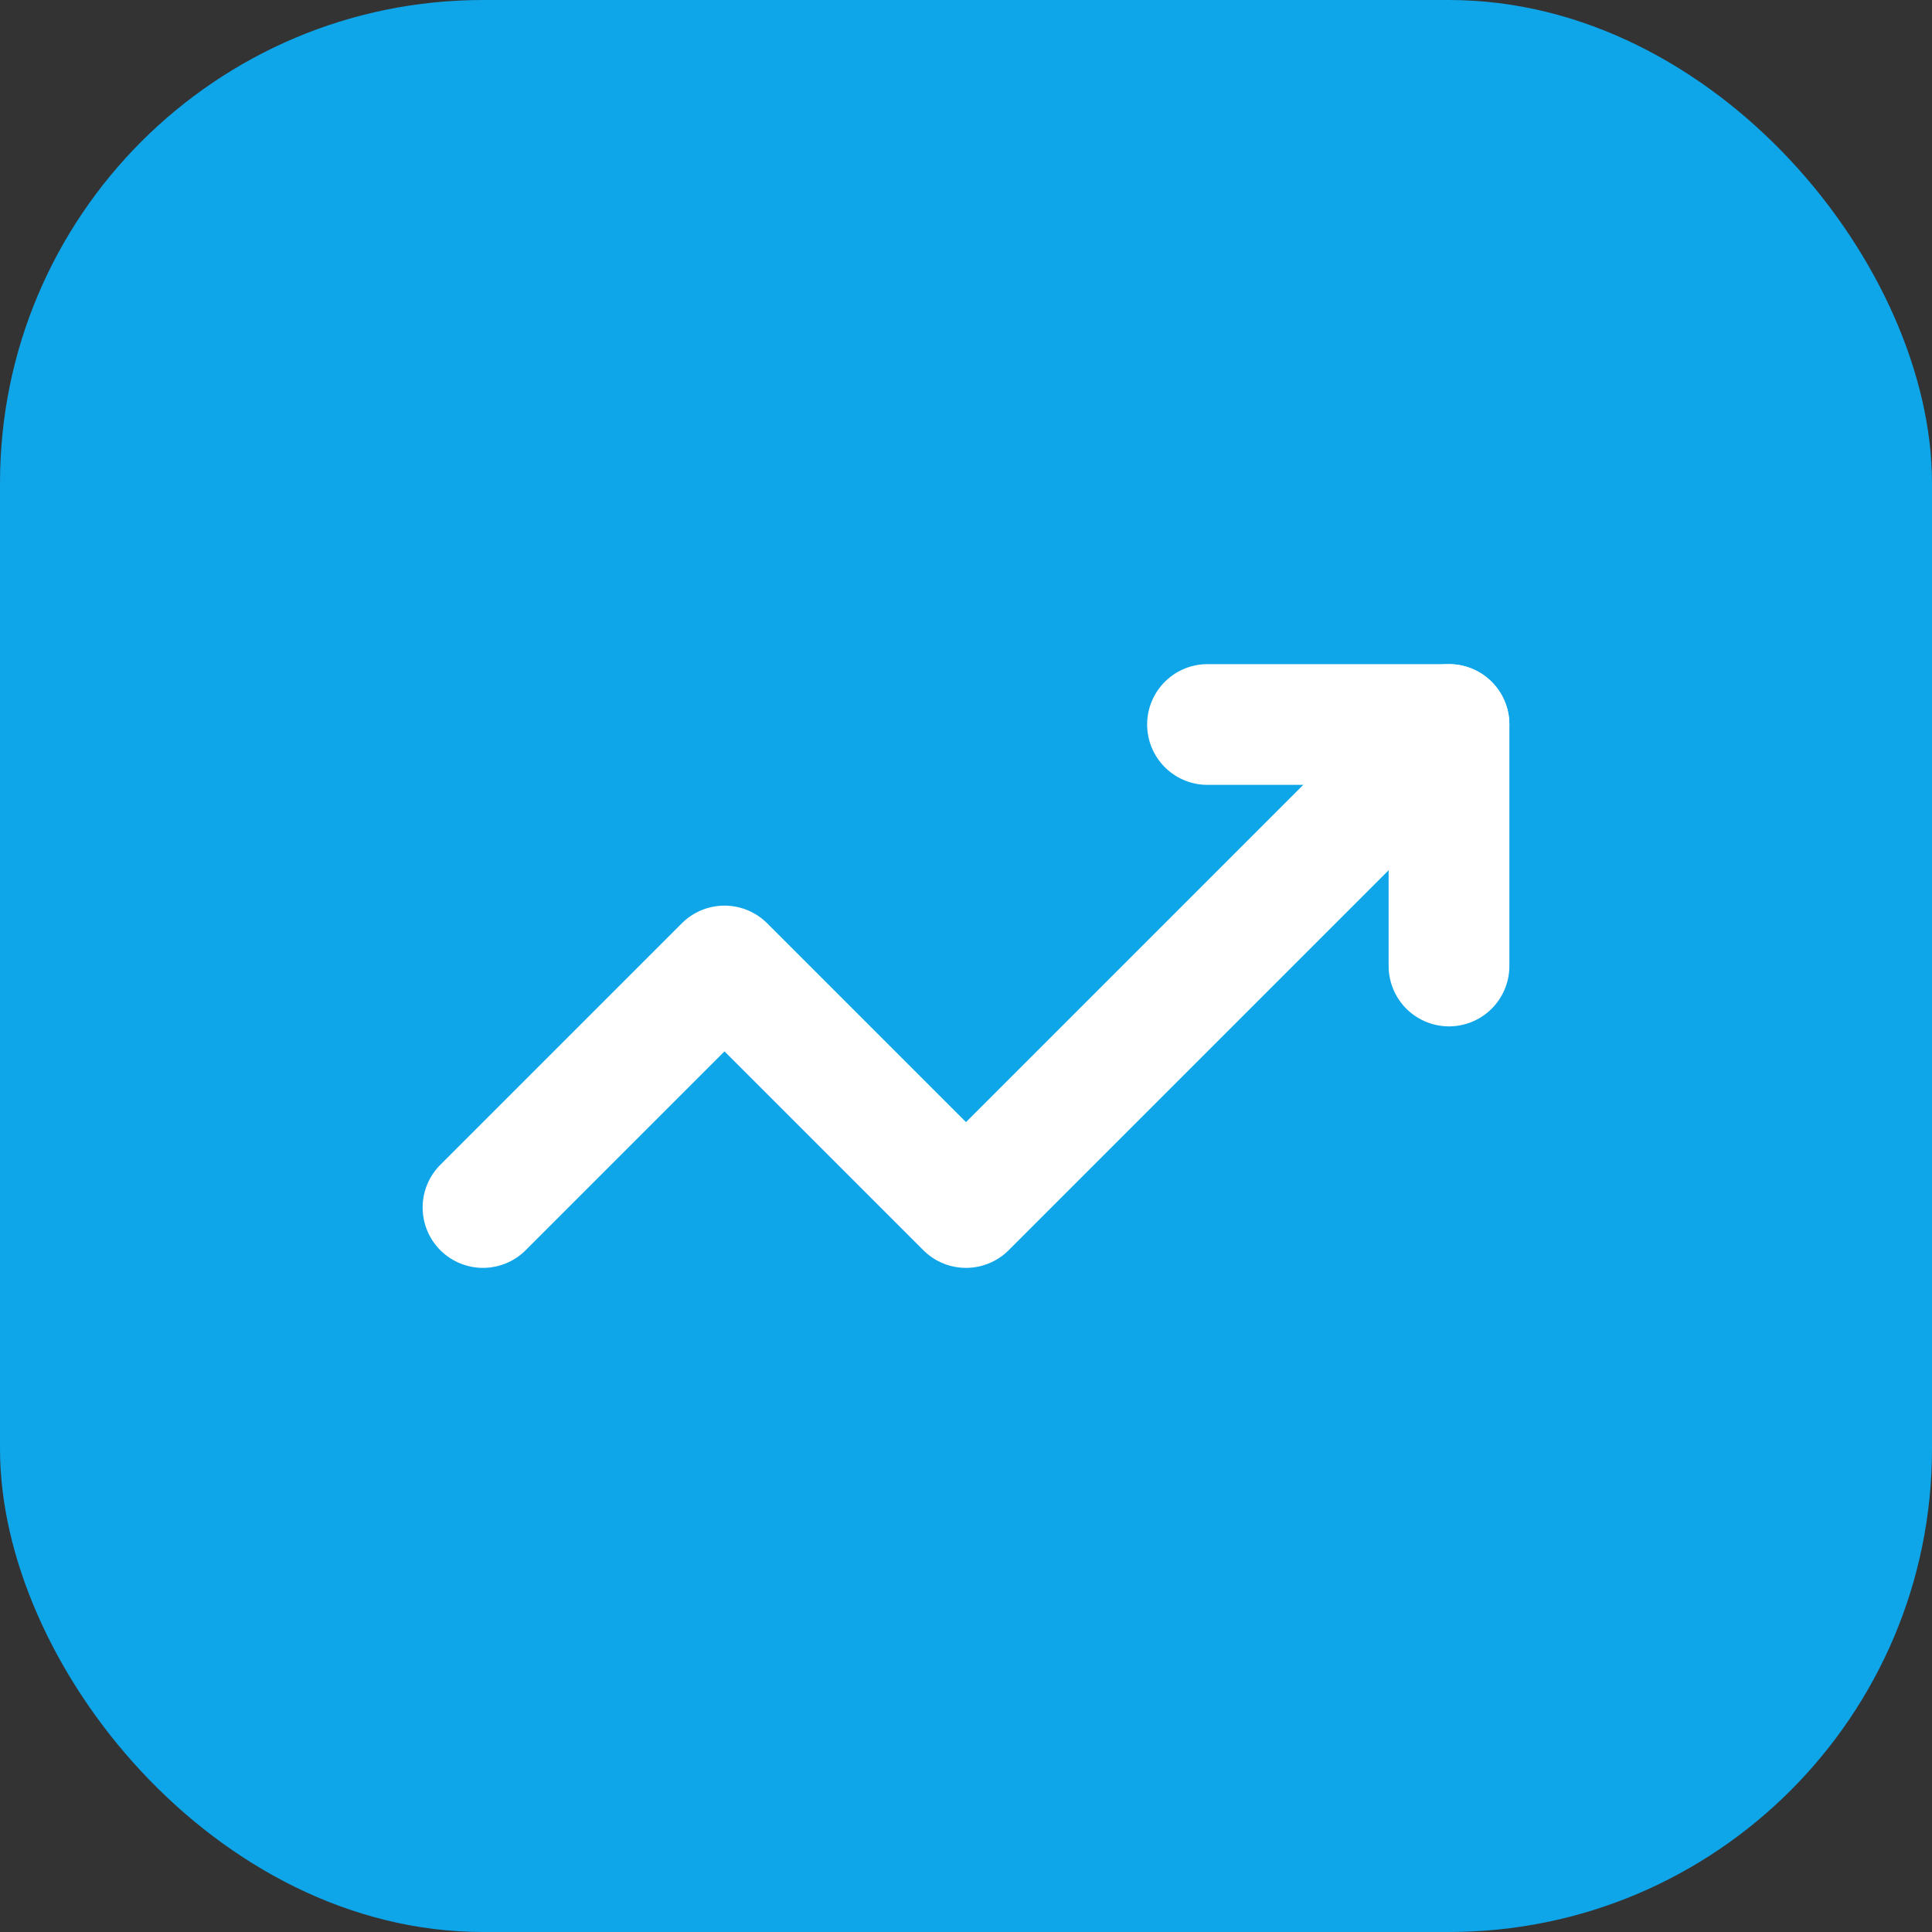 <svg width="32" height="32" viewBox="0 0 32 32" fill="none" xmlns="http://www.w3.org/2000/svg">
  <rect x="0" y="0" width="32" height="32" fill="#333333" stroke="none"/>
  <rect width="32" height="32" rx="8" fill="#0ea5e9"/>
  <path d="M8 20L12 16L16 20L24 12" stroke="white" stroke-width="2" stroke-linecap="round" stroke-linejoin="round"/>
  <path d="M20 12H24V16" stroke="white" stroke-width="2" stroke-linecap="round" stroke-linejoin="round"/>
</svg>
